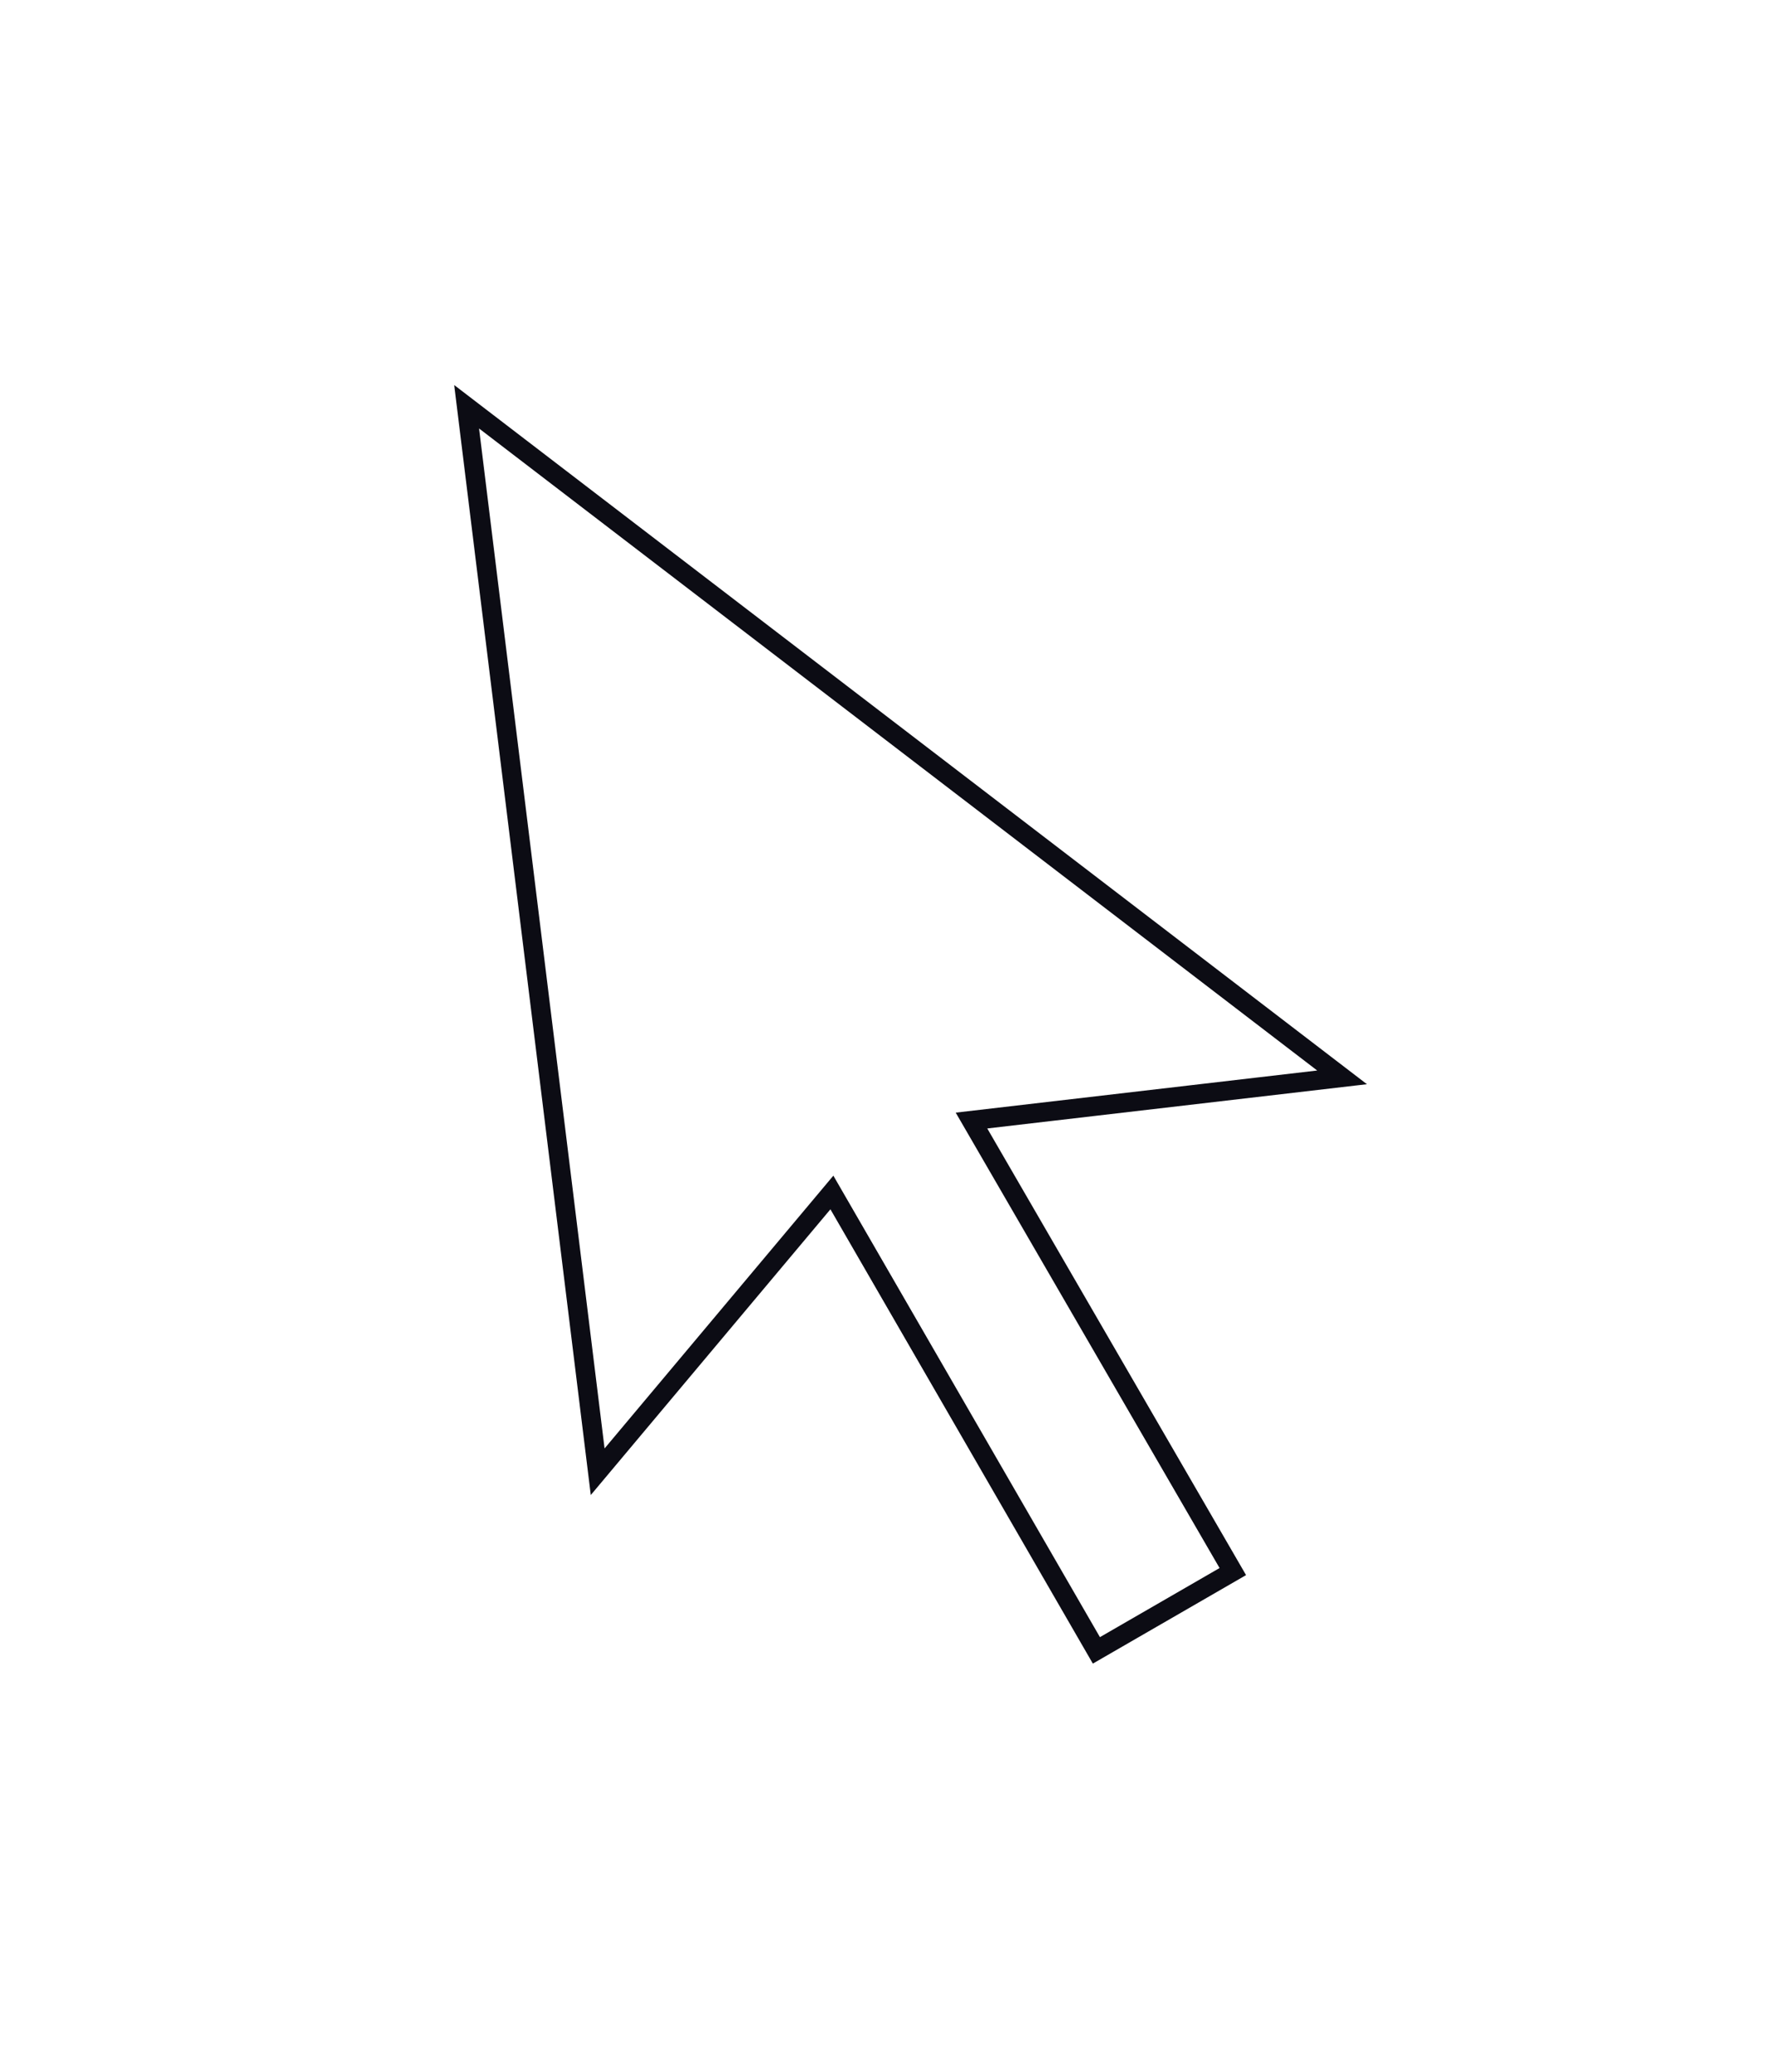 <?xml version="1.0" encoding="UTF-8" standalone="no"?>
<svg
   xmlns:dc="http://purl.org/dc/elements/1.1/"
   xmlns:cc="http://creativecommons.org/ns#"
   xmlns:rdf="http://www.w3.org/1999/02/22-rdf-syntax-ns#"
   xmlns:svg="http://www.w3.org/2000/svg"
   xmlns="http://www.w3.org/2000/svg"
   xmlns:sodipodi="http://sodipodi.sourceforge.net/DTD/sodipodi-0.dtd"
   xmlns:inkscape="http://www.inkscape.org/namespaces/inkscape"
   height="153px"
   style="enable-background:new 0 0 131 153;"
   version="1.1"
   viewBox="0 0 131 153"
   width="131px"
   xml:space="preserve"
   id="svg6545"
   inkscape:version="0.91 r"
   sodipodi:docname="dft_hover.svg"><sodipodi:namedview
     pagecolor="#ffffff"
     bordercolor="#666666"
     borderopacity="1"
     objecttolerance="10"
     gridtolerance="10"
     guidetolerance="10"
     inkscape:pageopacity="0"
     inkscape:pageshadow="2"
     inkscape:window-width="1317"
     inkscape:window-height="744"
     id="namedview6554"
     showgrid="false"
     inkscape:zoom="1.9019608"
     inkscape:cx="-106.16495"
     inkscape:cy="76.5"
     inkscape:window-x="49"
     inkscape:window-y="24"
     inkscape:window-maximized="1"
     inkscape:current-layer="svg6545" /><style
     type="text/css"
     id="style6547">

	.st0{fill:#EF3E42;}
	.st1{fill:#FFFFFF;}
	.st2{fill:none;}
	.st3{fill-rule:evenodd;clip-rule:evenodd;fill:#FFFFFF;}

</style><defs
     id="defs6549" /><polygon
     points="119.7,118.5 108.2,130 69.6,91.4 53.7,125.5 12.2,22.8 12.2,22.8 117.4,66.3 81.6,80.5 "
     id="polygon6551"
     style="fill:none;stroke:#0c0c14;stroke-width:2;stroke-miterlimit:4;stroke-opacity:1;stroke-dasharray:none"
     transform="matrix(0.691,0.185,-0.185,0.691,30.246,12.026)" /><rect
     class="st2"
     height="153"
     id="_x3C_Slice_x3E__100_"
     width="131" /></svg>